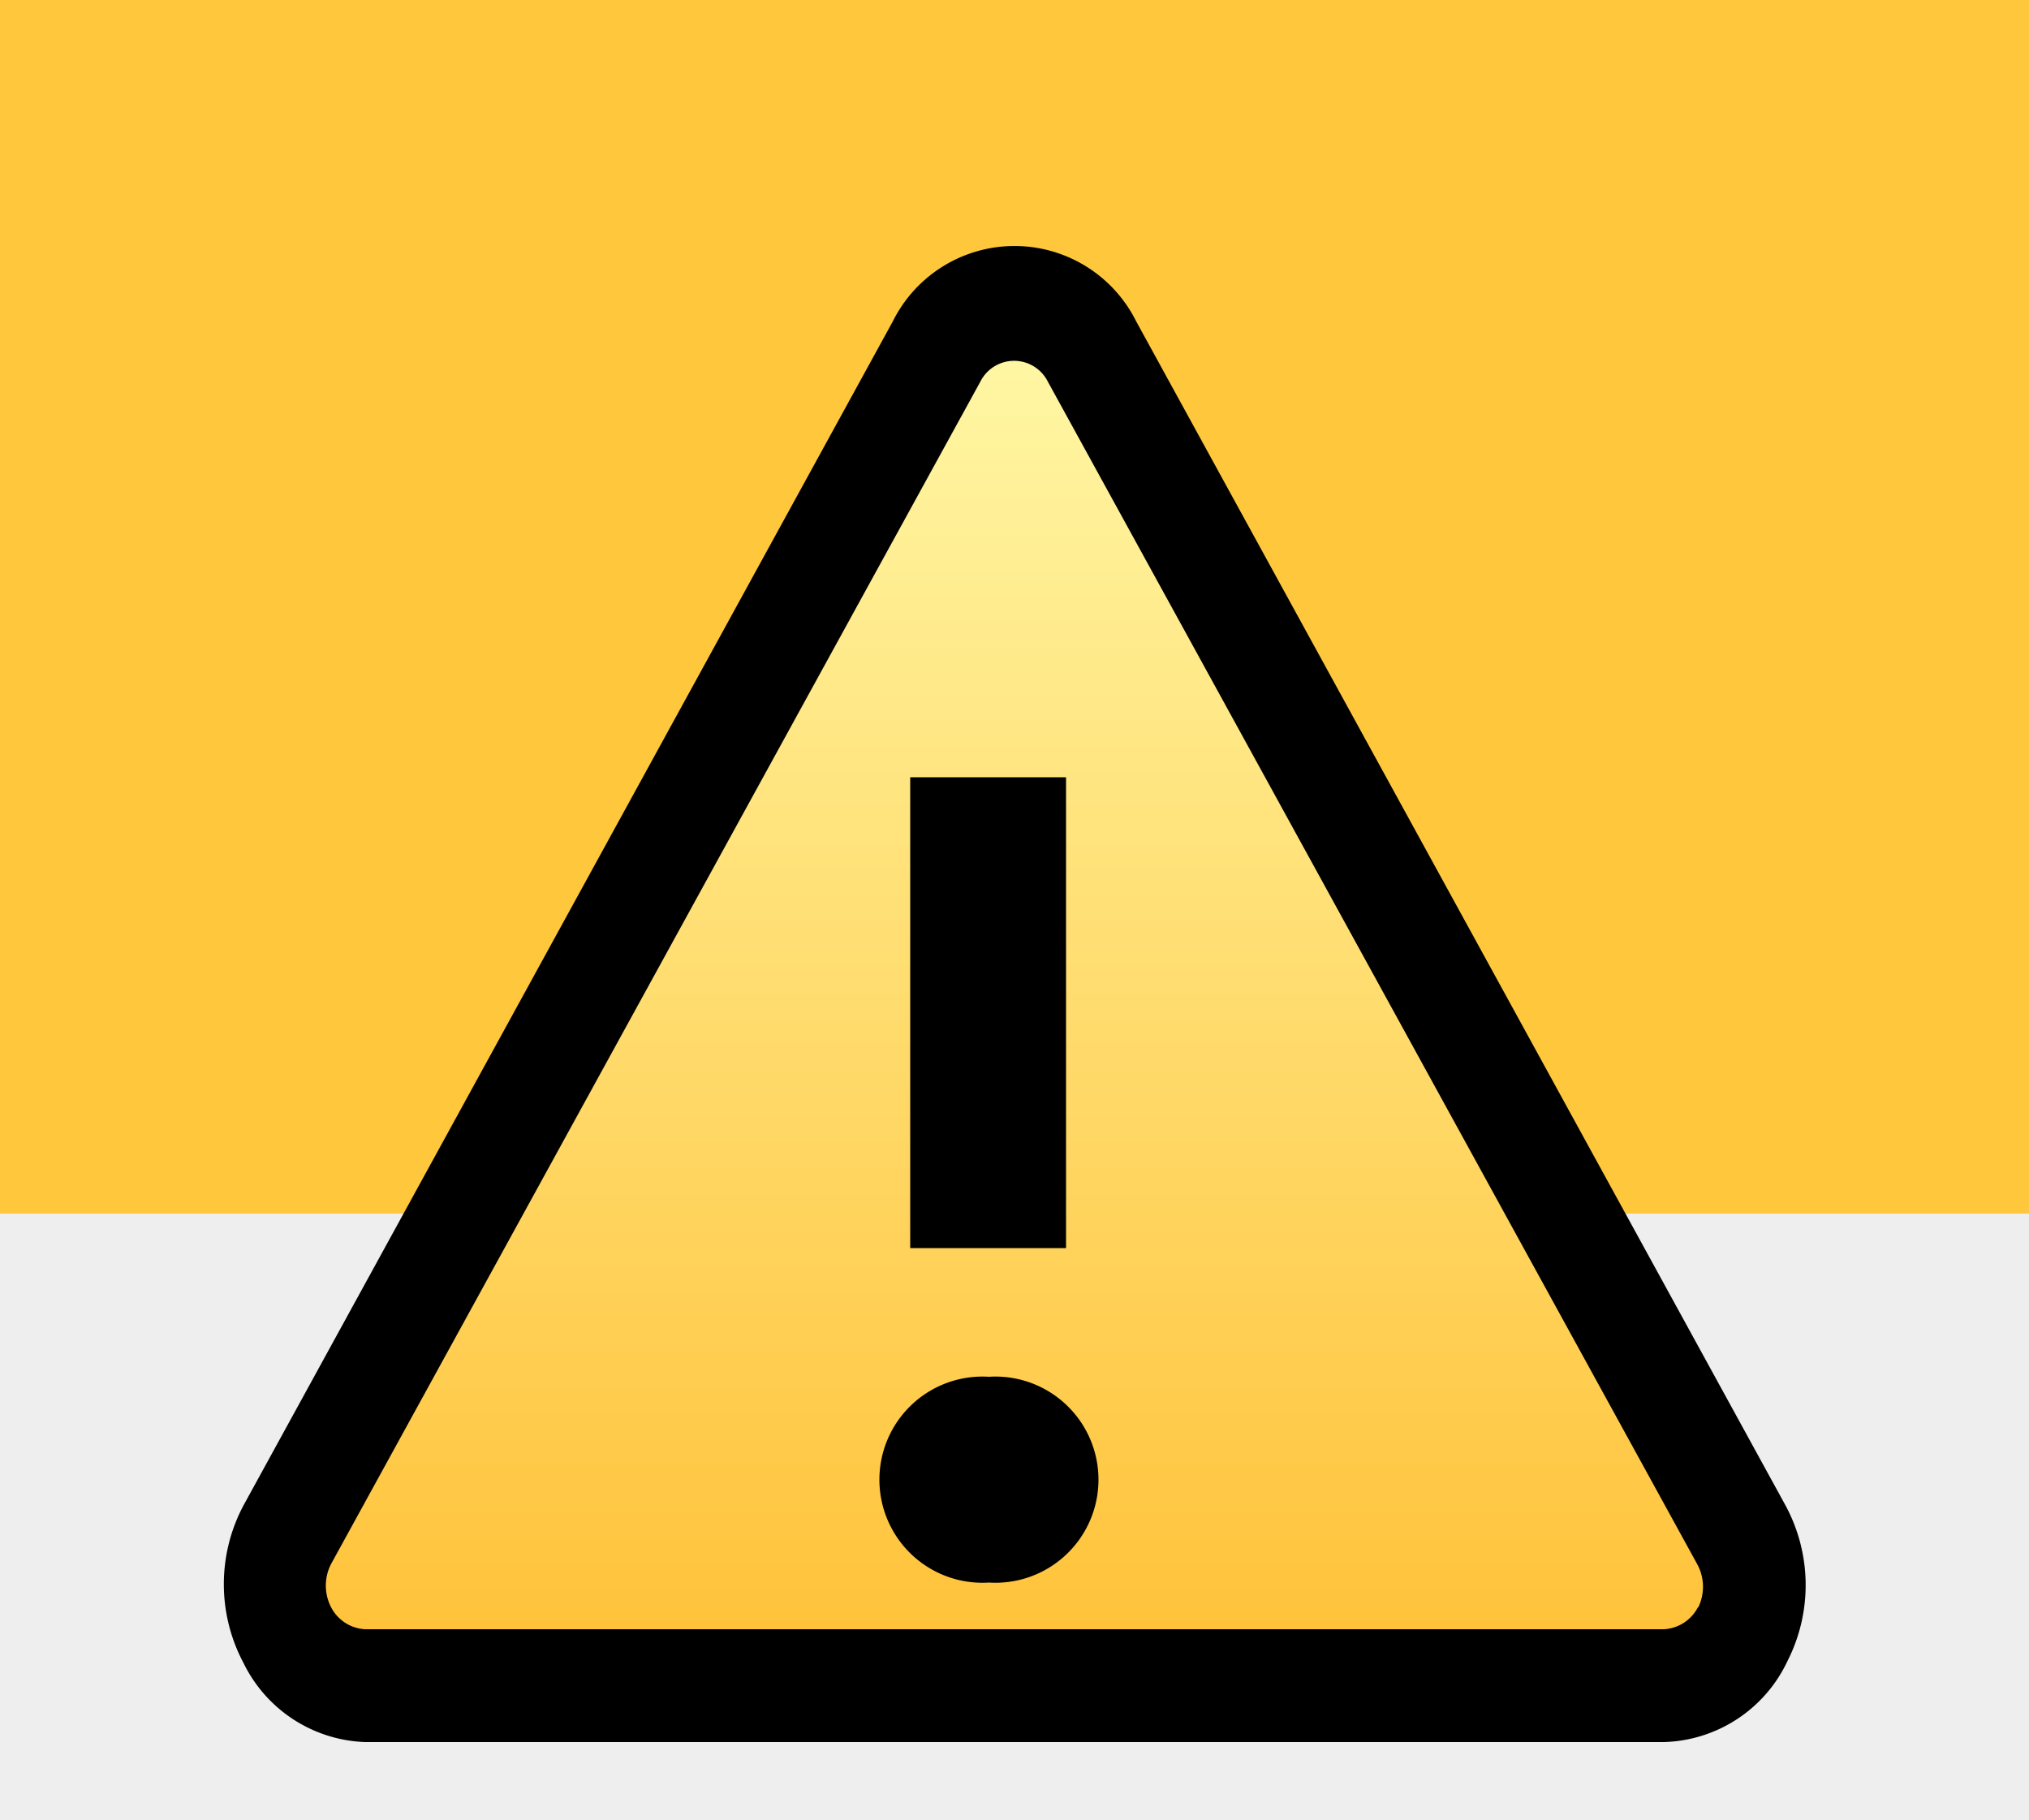 <svg id="Layer_1" data-name="Layer 1" xmlns="http://www.w3.org/2000/svg" xmlns:xlink="http://www.w3.org/1999/xlink" viewBox="0 0 50 44.84"><rect x="0" y="0" width="50" height="44.84" fill="#808080" stroke="none"/><defs><style>.cls-1{fill:#eee;}.cls-2{fill:#ffc83c;}.cls-3{fill:url(#linear-gradient);}</style><linearGradient id="linear-gradient" x1="24.95" y1="7.78" x2="24.95" y2="42.55" gradientUnits="userSpaceOnUse"><stop offset="0" stop-color="#fff8a7"/><stop offset="1" stop-color="#ffbf33"/></linearGradient></defs><rect class="cls-1" y="28.24" width="50" height="16.61"/><rect class="cls-2" width="50" height="29.9"/><path class="cls-3" d="M43.2,36.89,27.83,8.68a3.2,3.2,0,0,0-5.76,0L6.7,36.89a4.06,4.06,0,0,0,0,3.76,3.33,3.33,0,0,0,2.93,1.89H40.32a3.32,3.32,0,0,0,2.93-1.89A4.06,4.06,0,0,0,43.2,36.89Z" transform="translate(0 -0.08)"/><path d="M44,37.17,28,8a3.35,3.35,0,0,0-6,0L6,37.17a4.13,4.13,0,0,0,0,3.88A3.47,3.47,0,0,0,9,43H41a3.47,3.47,0,0,0,3.05-2A4.13,4.13,0,0,0,44,37.17Zm-2.16,2.51a1,1,0,0,1-.84.54H9a1,1,0,0,1-.84-.54,1.16,1.16,0,0,1,0-1.07l16-29.13a.93.93,0,0,1,1.66,0l16,29.13A1.16,1.16,0,0,1,41.85,39.68Z" transform="translate(0 -0.08)"/><path d="M22.43,19.23v11.6h3.84V19.23Z" transform="translate(0 -0.08)"/><path d="M24.37,34a2.54,2.54,0,1,0,0,5.07,2.54,2.54,0,1,0,0-5.07Z" transform="translate(0 -0.08)"/></svg>